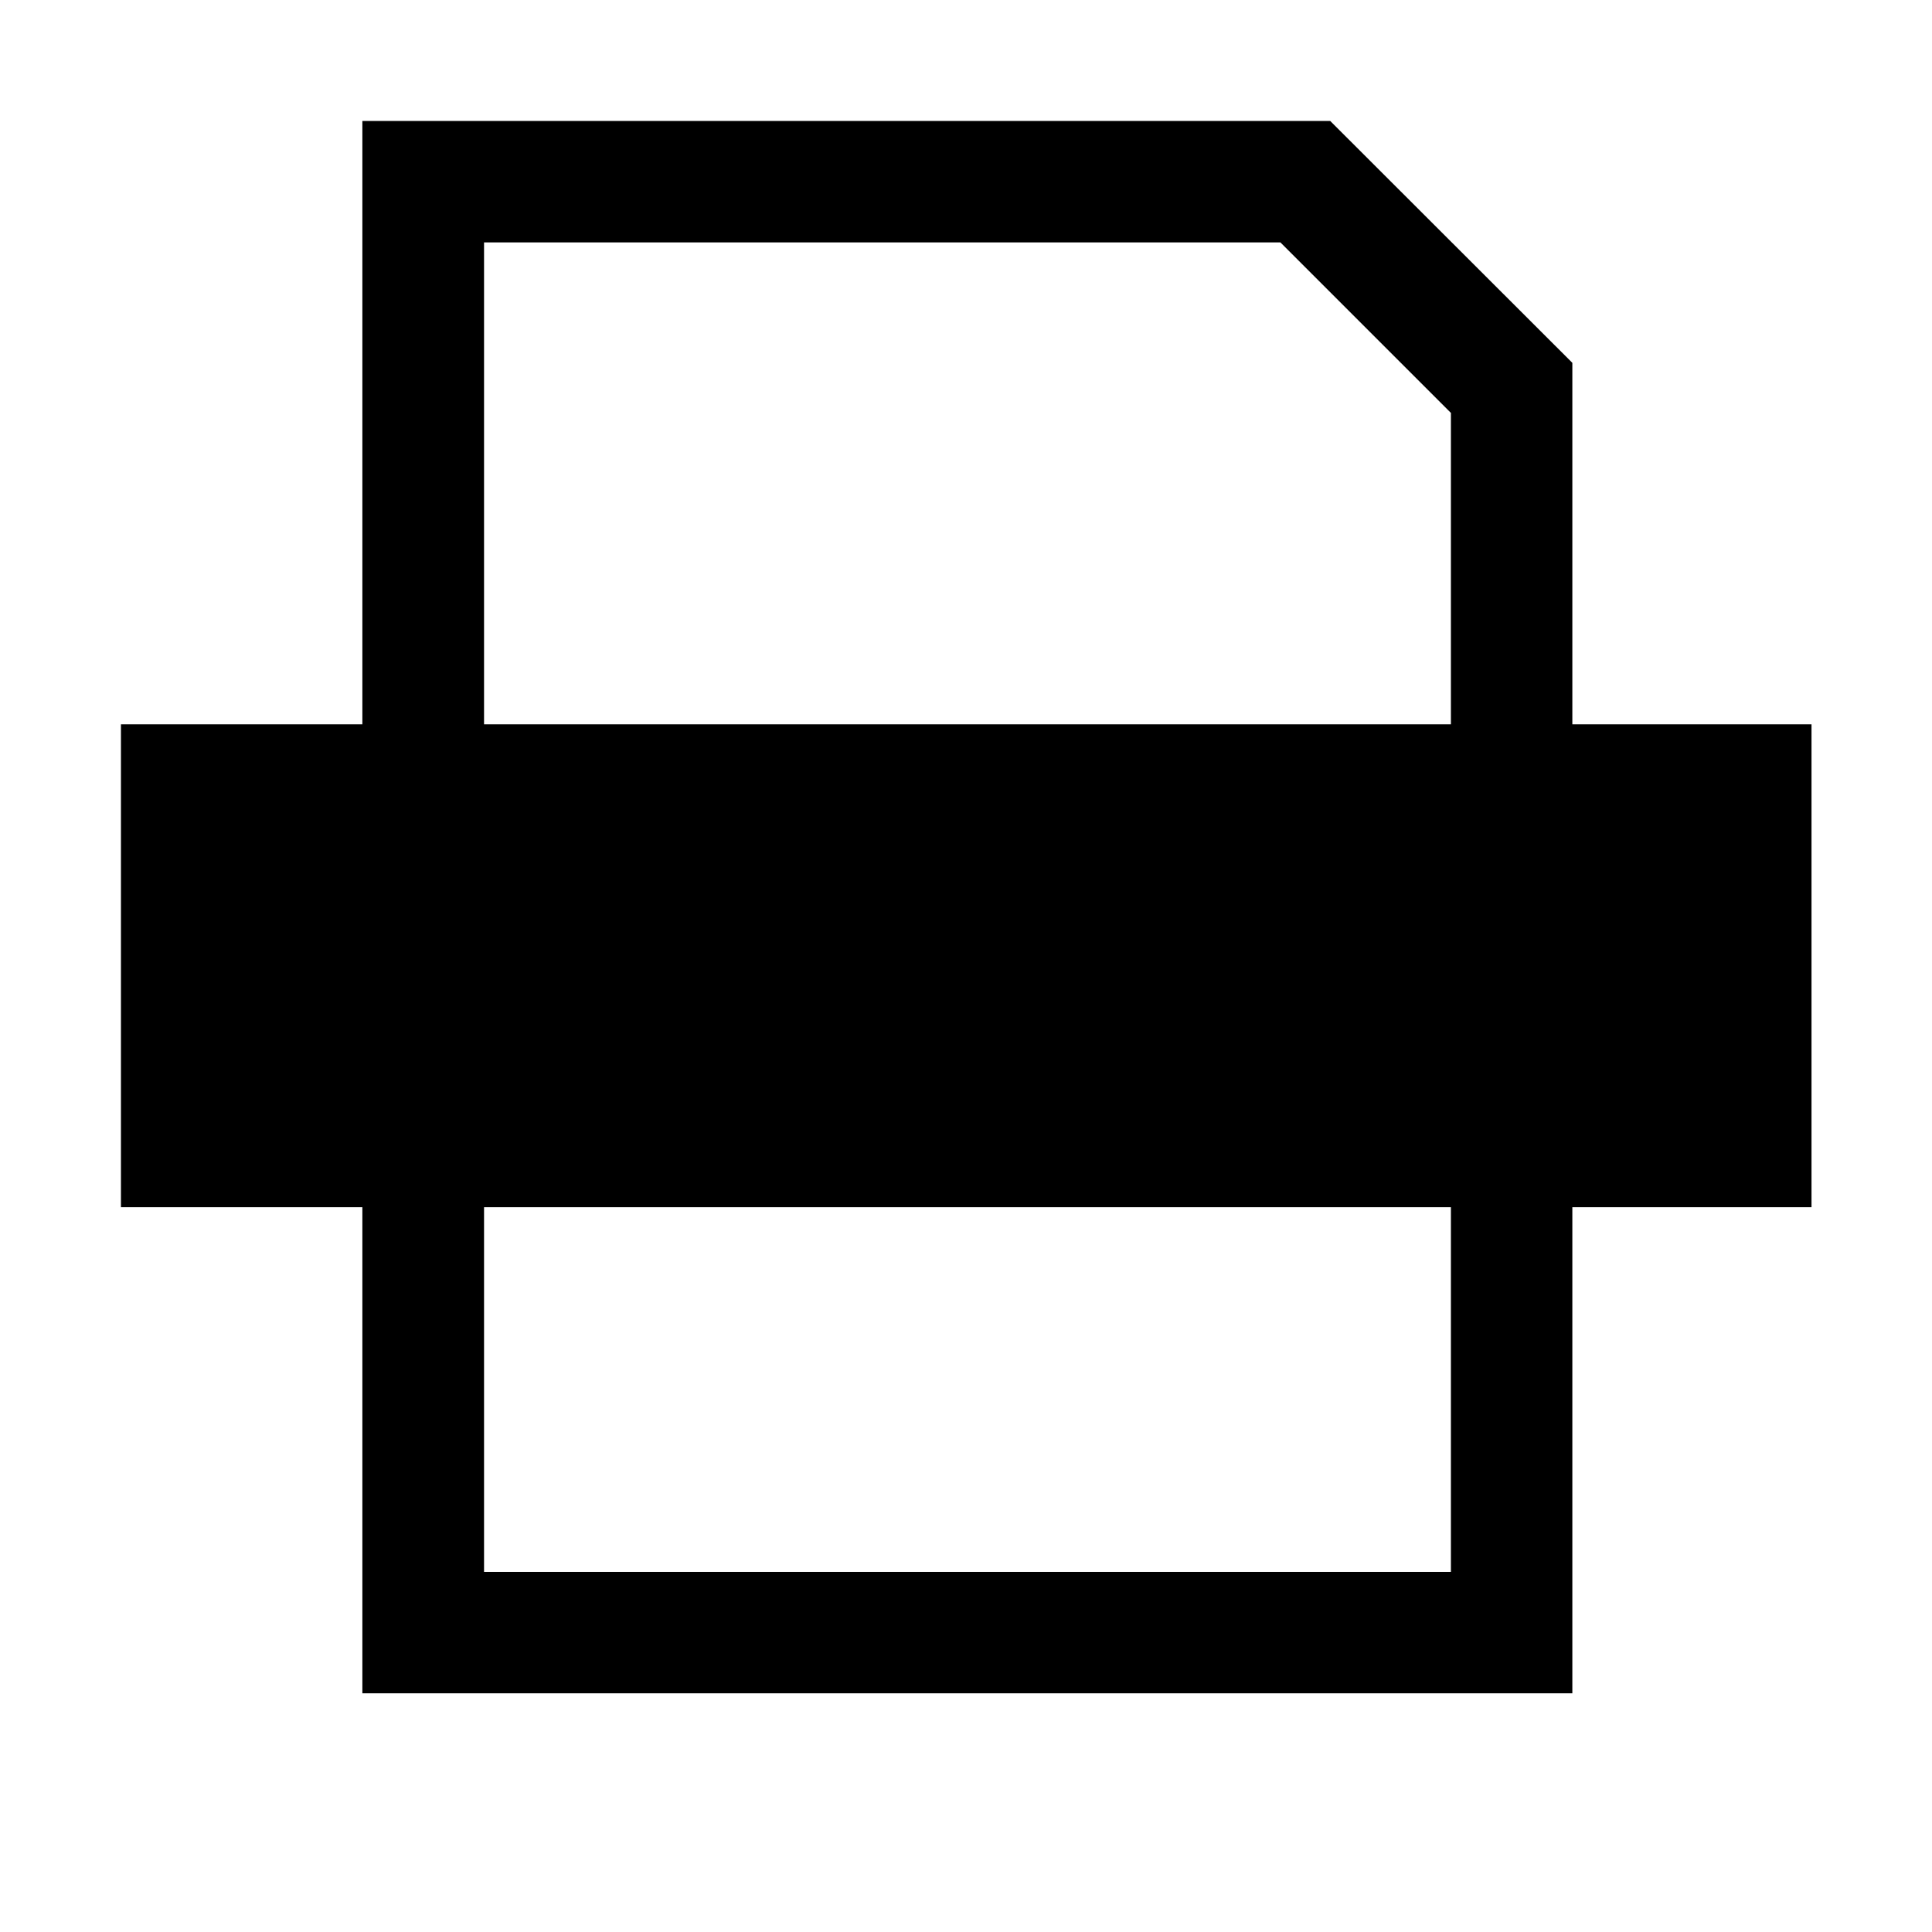 <svg height="16" viewBox="0 0 4.233 4.233" width="16" xmlns="http://www.w3.org/2000/svg"><g transform="translate(0 -292.767)"><path d="m2.996 1v13h10.004v-11l-2.002-2zm1.006 1.004h6.584l1.41 1.41v9.582h-7.994z" transform="matrix(.265 0 0 .265 0 292.767)"/><path d="m .265 294.354h3.704v1.058h-3.704z" stroke-width=".382"/></g></svg>